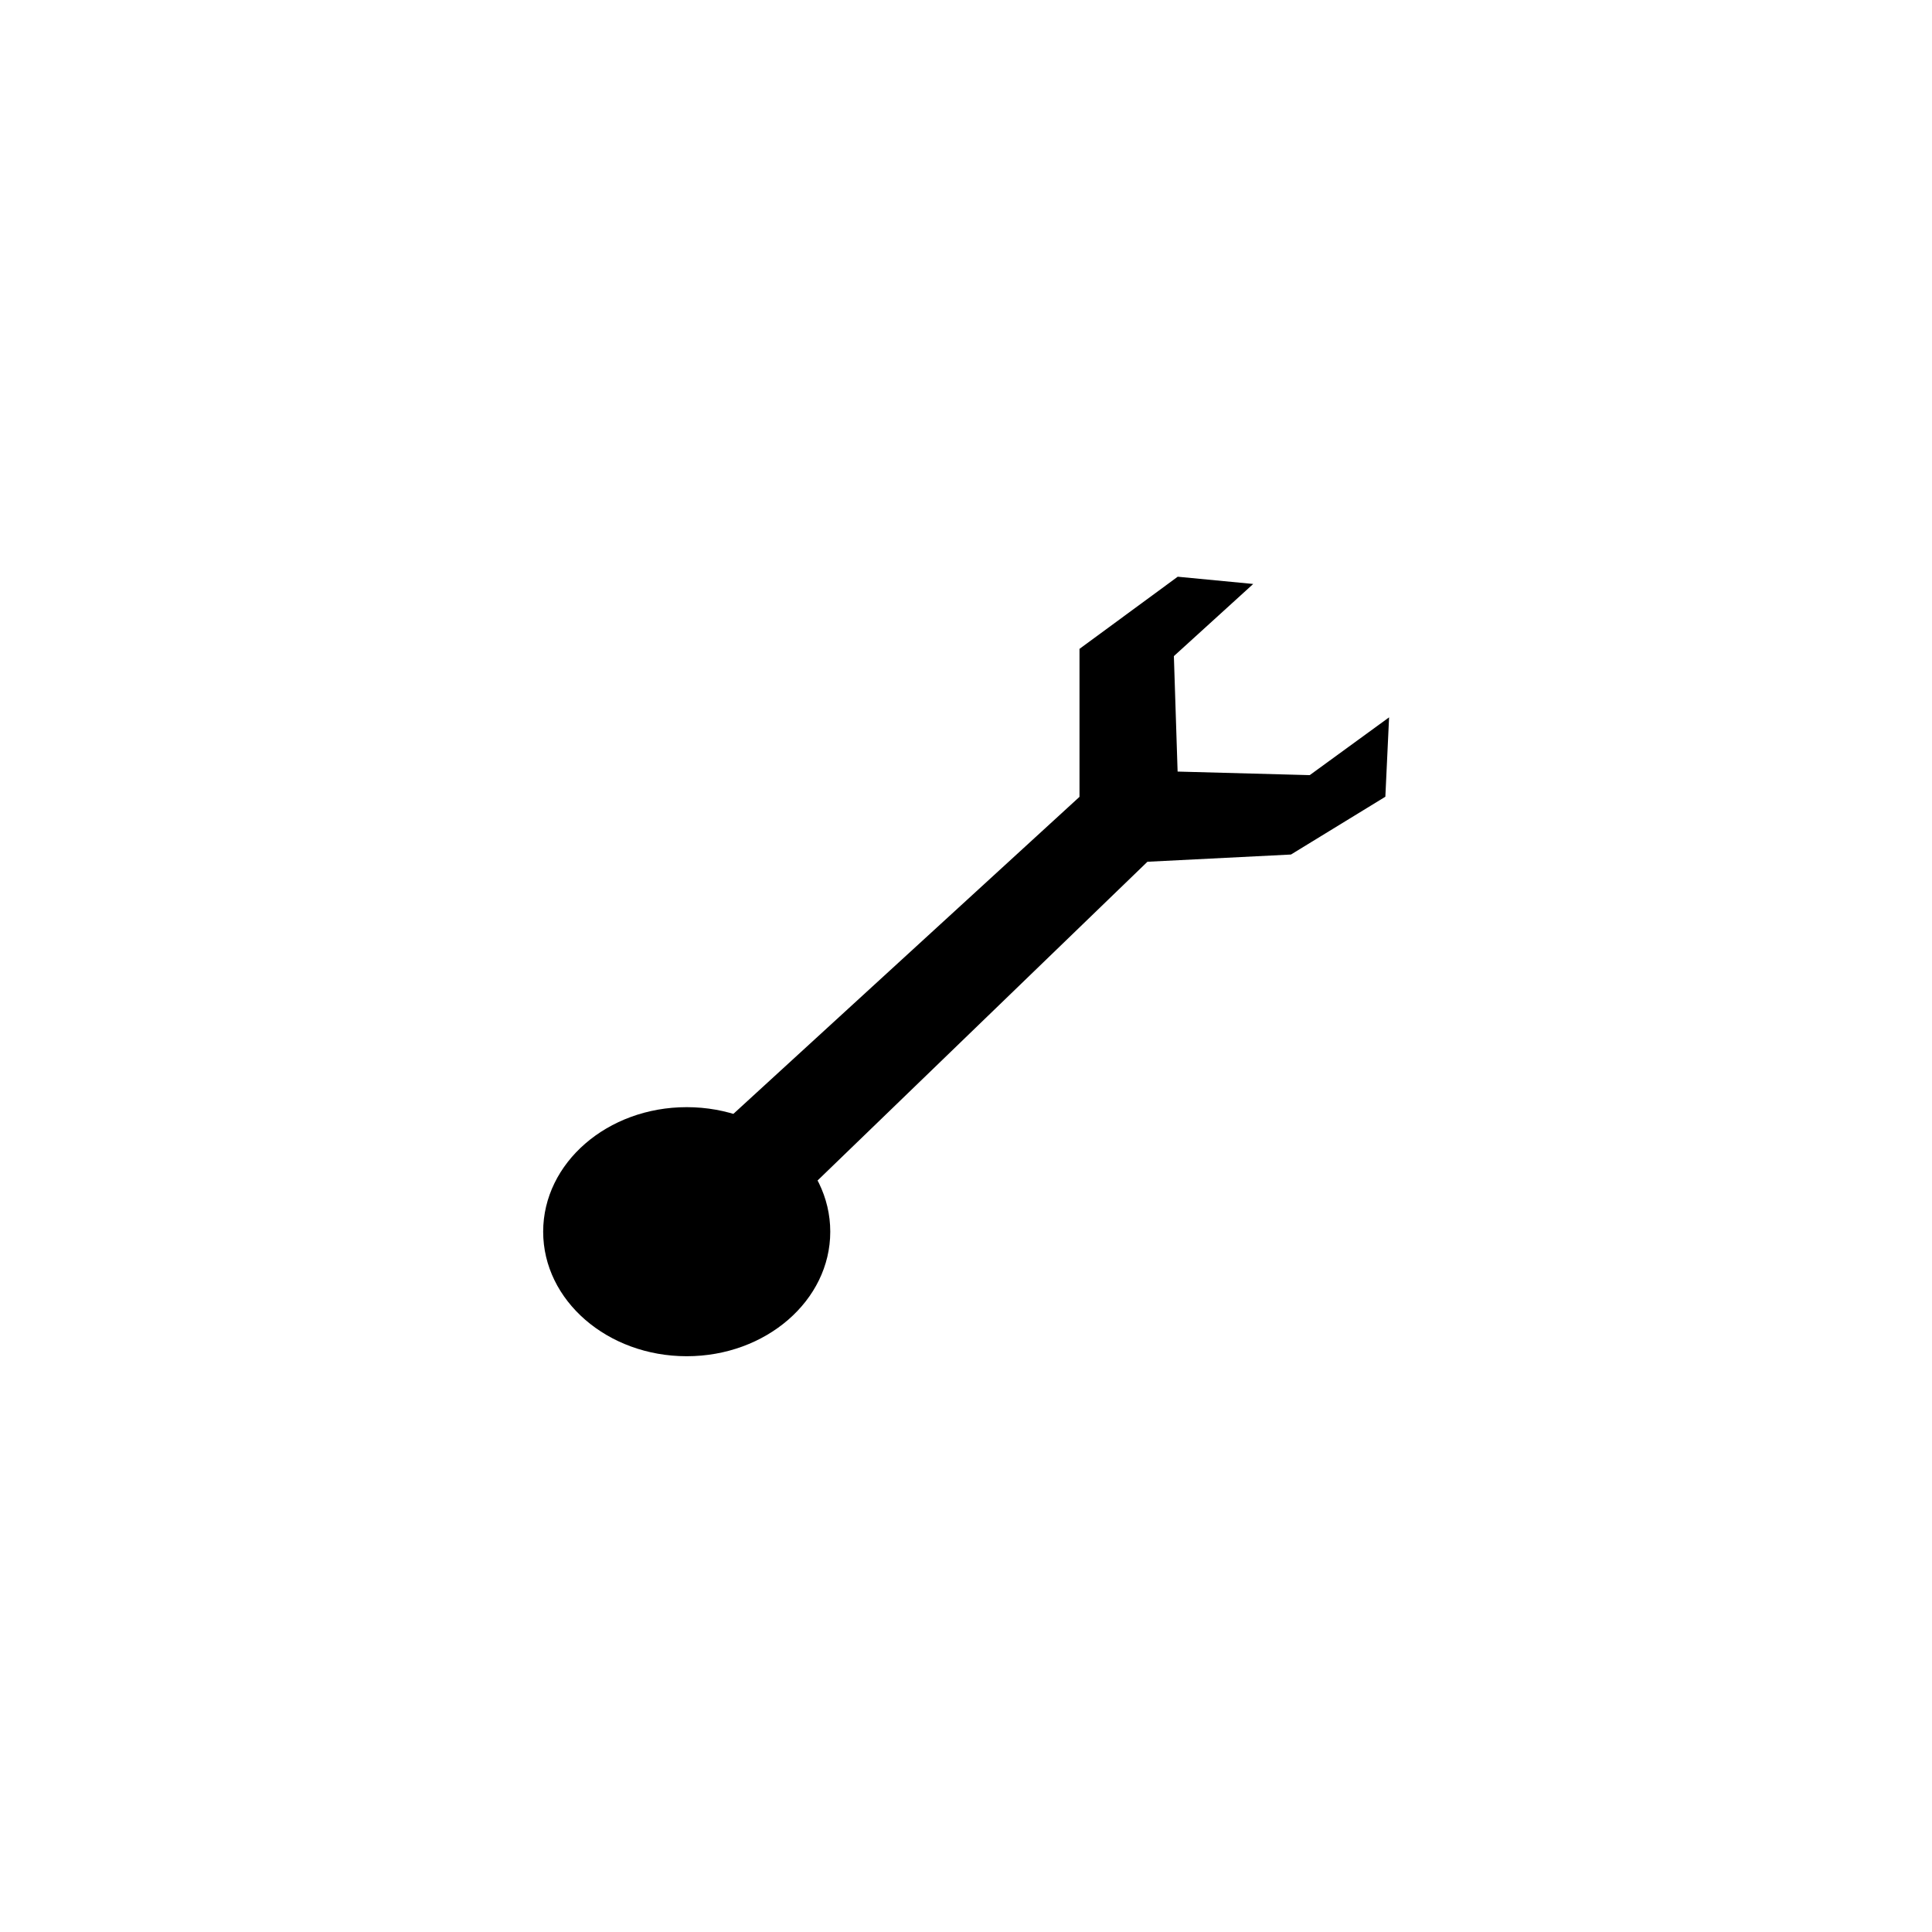 <?xml version="1.0" encoding="UTF-8" standalone="no"?>
<svg
   xmlns:dc="http://purl.org/dc/elements/1.1/"
   xmlns:cc="http://creativecommons.org/ns#"
   xmlns:rdf="http://www.w3.org/1999/02/22-rdf-syntax-ns#"
   xmlns:svg="http://www.w3.org/2000/svg"
   xmlns="http://www.w3.org/2000/svg"
   xmlns:sodipodi="http://sodipodi.sourceforge.net/DTD/sodipodi-0.dtd"
   xmlns:inkscape="http://www.inkscape.org/namespaces/inkscape"
   id="svg835"
   version="1.1"
   viewBox="0 0 12.7 12.7"
   height="48"
   width="48"
   sodipodi:docname="repair.svg"
   inkscape:version="0.92.4 (5da689c313, 2019-01-14)">
  <sodipodi:namedview
     pagecolor="#ffffff"
     bordercolor="#666666"
     borderopacity="1"
     objecttolerance="10"
     gridtolerance="10"
     guidetolerance="10"
     inkscape:pageopacity="0"
     inkscape:pageshadow="2"
     inkscape:window-width="1920"
     inkscape:window-height="1017"
     id="namedview24"
     showgrid="false"
     inkscape:zoom="17.041667"
     inkscape:cx="16.136919"
     inkscape:cy="24"
     inkscape:window-x="-8"
     inkscape:window-y="-8"
     inkscape:window-maximized="1"
     inkscape:current-layer="svg835" />
  <defs
     id="defs829" />
  <g
     id="layer3"
     transform="matrix(0.743,0,0,0.71,1.687,1.796)">
    <ellipse
       ry="1.153"
       rx="1.27"
       cy="8.874"
       cx="3.805"
       id="path853"
       style="fill-opacity:1;stroke-width:0.265" />
    <path
       id="path855"
       d="M 4.073,7.922 7.28,4.848 V 3.478 l 0.869,-0.668 0.668,0.067 -0.702,0.668 0.033,1.069 1.169,0.033 0.702,-0.535 -0.033,0.735 -0.835,0.535 -1.27,0.067 -3.04,3.074 z"
       style="fill-opacity:1;stroke-width:0.265px;stroke-linecap:butt;stroke-linejoin:miter;stroke-opacity:1"
       inkscape:connector-curvature="0" />
  </g>
</svg>
